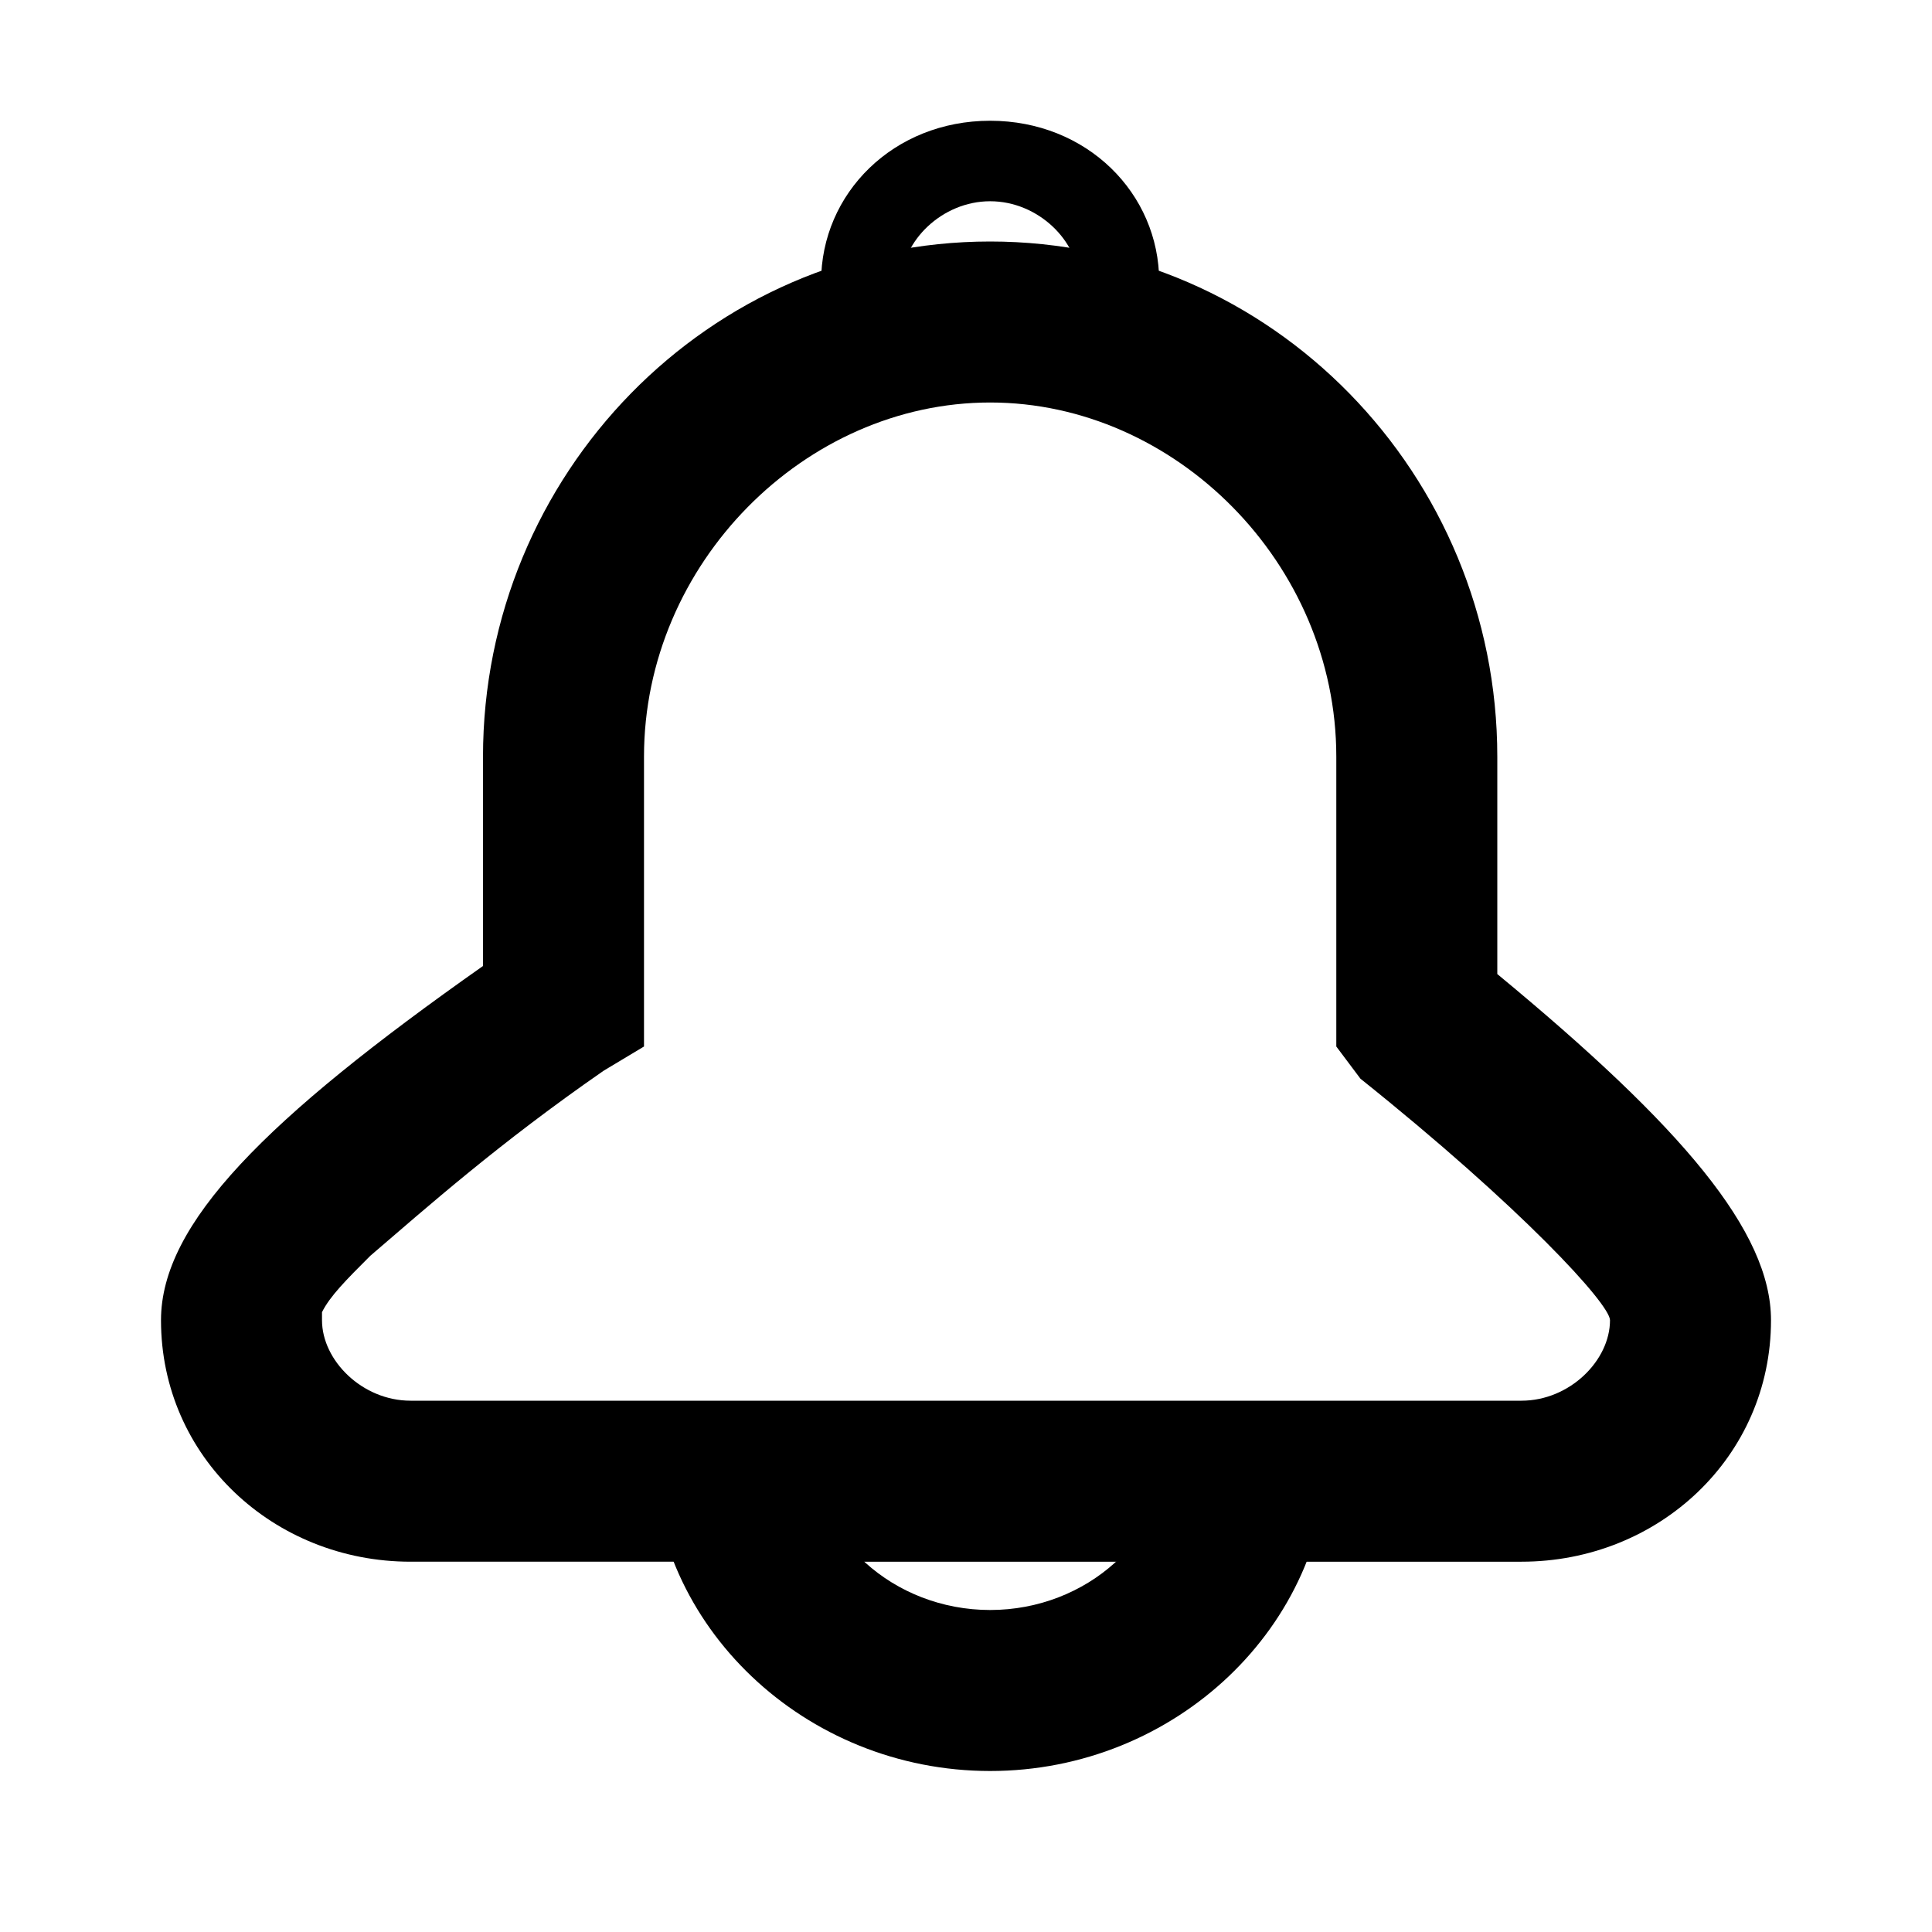 <?xml version="1.0" encoding="utf-8"?>
<svg xmlns="http://www.w3.org/2000/svg" xmlns:xlink="http://www.w3.org/1999/xlink" width="14px" height="14px"
     viewBox="0 0 24 24" xml:space="preserve">
    <g transform="translate(2, 1)">
				<path class="svg-fill-white" d="M6.1,17c0,2.2,1.9,4,4.2,4s4.2-1.8,4.2-4h-2c0,1.1-1,2-2.2,2s-2.2-0.9-2.2-2H6.1z"/>
        <path class="svg-fill-white" d="M4,11V8.4C4,4.9,6.8,2,10.3,2s6.3,2.9,6.3,6.4v2.7c2.3,1.9,3.4,3.2,3.4,4.3
					c0,1.7-1.4,3-3.1,3H3.1c-1.7,0-3.1-1.3-3.1-3C0,14.2,1.3,12.9,4,11z M5.5,12.3c-1.3,0.9-2.2,1.7-2.9,2.3
					c-0.3,0.3-0.5,0.5-0.6,0.7C2,15.4,2,15.4,2,15.4c0,0.5,0.5,1,1.1,1h13.8c0.6,0,1.1-0.5,1.1-1c0-0.2-1.1-1.4-3.1-3L14.6,12V8.4
					C14.6,6,12.6,4,10.3,4S6,6,6,8.4V12L5.5,12.3z"/>
        <path class="svg-fill-white" d="M12.4,2.5c0-1.1-0.9-2-2.1-2s-2.1,0.9-2.1,2h1c0-0.5,0.5-1,1.1-1s1.1,0.5,1.1,1H12.4z"/>
	</g>
</svg>
